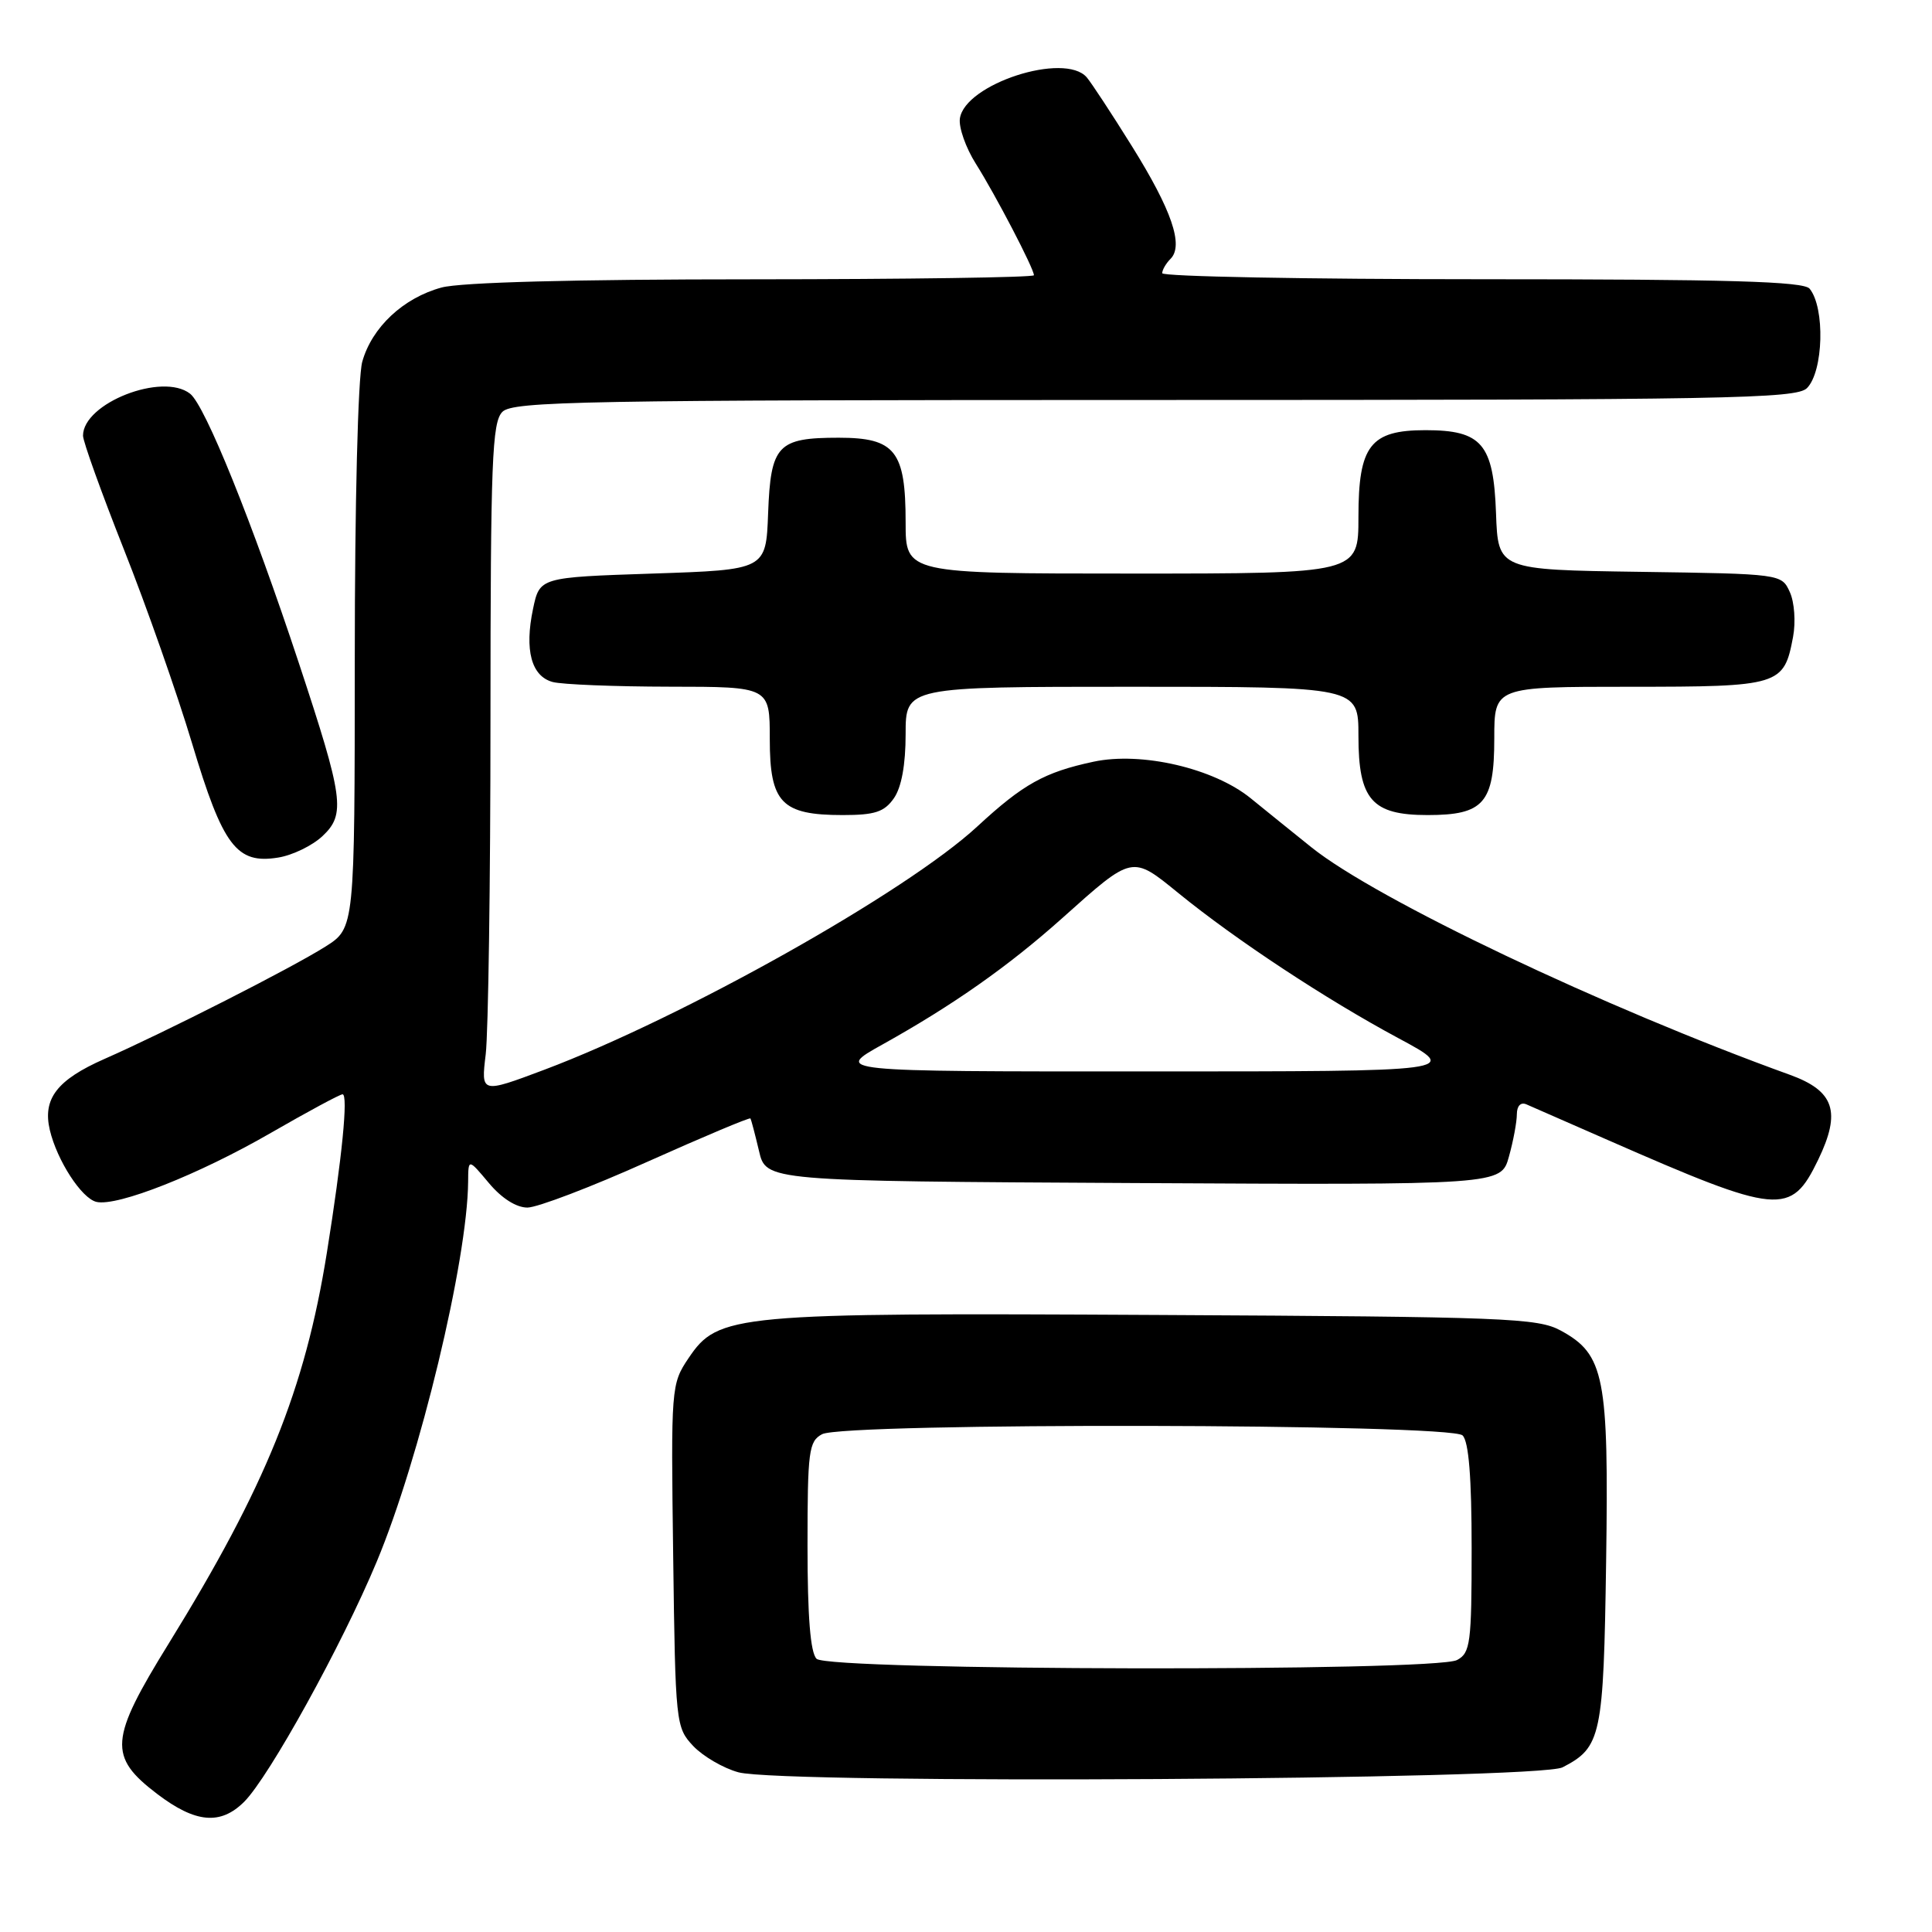 <?xml version="1.0" encoding="UTF-8" standalone="no"?>
<!DOCTYPE svg PUBLIC "-//W3C//DTD SVG 1.1//EN" "http://www.w3.org/Graphics/SVG/1.1/DTD/svg11.dtd" >
<svg xmlns="http://www.w3.org/2000/svg" xmlns:xlink="http://www.w3.org/1999/xlink" version="1.1" viewBox="0 0 256 256">
 <g >
 <path fill="currentColor"
d=" M 32.36 238.74 C 35.67 235.42 45.32 217.96 49.91 206.95 C 55.62 193.29 61.94 167.03 62.03 156.57 C 62.05 153.50 62.05 153.50 64.78 156.76 C 66.47 158.78 68.41 160.01 69.89 160.01 C 71.21 160.00 78.35 157.28 85.76 153.95 C 93.18 150.63 99.33 148.04 99.44 148.20 C 99.54 148.37 100.05 150.30 100.57 152.50 C 101.50 156.50 101.50 156.50 150.20 156.76 C 198.90 157.02 198.90 157.02 199.94 153.26 C 200.52 151.19 200.99 148.66 200.99 147.64 C 201.00 146.53 201.50 146.01 202.25 146.33 C 202.94 146.63 207.78 148.75 213.00 151.04 C 235.77 161.02 237.29 161.16 240.92 153.67 C 243.99 147.31 243.07 144.55 237.15 142.41 C 212.51 133.51 182.40 119.19 173.78 112.28 C 171.19 110.20 167.57 107.28 165.73 105.78 C 160.84 101.80 151.25 99.57 144.90 100.93 C 138.39 102.32 135.57 103.90 129.50 109.51 C 120.11 118.20 90.52 134.82 72.12 141.75 C 63.73 144.90 63.73 144.90 64.36 139.70 C 64.70 136.84 64.99 116.87 64.99 95.32 C 65.00 61.05 65.20 55.95 66.57 54.57 C 67.98 53.17 77.19 53.00 153.00 53.00 C 228.81 53.00 238.02 52.83 239.43 51.43 C 241.62 49.23 241.85 40.77 239.78 38.25 C 238.99 37.29 229.07 37.00 196.38 37.00 C 173.07 37.00 154.00 36.64 154.00 36.20 C 154.00 35.76 154.50 34.90 155.10 34.30 C 156.87 32.53 155.27 27.85 149.99 19.38 C 147.29 15.04 144.59 10.94 144.00 10.25 C 141.06 6.84 127.85 11.13 127.19 15.70 C 127.02 16.88 127.97 19.58 129.30 21.69 C 131.91 25.82 137.00 35.59 137.00 36.47 C 137.00 36.76 120.24 37.00 99.75 37.01 C 76.05 37.01 61.04 37.41 58.50 38.10 C 53.43 39.48 49.27 43.38 48.00 47.94 C 47.43 49.98 47.01 66.79 47.01 87.24 C 47.00 122.97 47.00 122.97 43.12 125.43 C 38.58 128.29 21.98 136.73 13.83 140.32 C 7.55 143.09 5.63 145.59 6.60 149.73 C 7.56 153.78 10.82 158.81 12.79 159.26 C 15.56 159.89 26.34 155.63 35.88 150.12 C 40.76 147.31 45.04 145.00 45.39 145.00 C 46.16 145.00 45.33 153.40 43.31 166.00 C 40.41 184.12 35.19 197.00 22.36 217.77 C 14.49 230.50 14.32 232.75 20.83 237.71 C 25.91 241.57 29.22 241.87 32.36 238.74 Z  M 207.05 234.18 C 212.18 231.53 212.48 230.11 212.82 206.88 C 213.18 182.42 212.60 179.47 206.83 176.32 C 203.76 174.64 199.63 174.48 153.50 174.24 C 97.08 173.94 95.18 174.11 91.23 179.97 C 88.93 183.40 88.90 183.78 89.20 206.14 C 89.49 228.41 89.55 228.89 91.85 231.35 C 93.15 232.72 95.85 234.30 97.85 234.84 C 103.74 236.44 203.85 235.84 207.05 234.18 Z  M 42.73 110.79 C 45.82 107.89 45.53 105.79 39.59 87.83 C 33.42 69.19 27.19 53.74 25.19 52.17 C 21.53 49.30 11.00 53.42 11.00 57.73 C 11.00 58.50 13.44 65.28 16.42 72.81 C 19.41 80.34 23.47 91.90 25.45 98.50 C 29.54 112.14 31.35 114.53 36.87 113.63 C 38.75 113.33 41.39 112.05 42.73 110.79 Z  M 118.44 105.78 C 119.45 104.34 120.00 101.34 120.00 97.28 C 120.00 91.00 120.00 91.00 150.00 91.00 C 180.00 91.00 180.00 91.00 180.00 97.50 C 180.00 105.97 181.78 108.00 189.17 108.00 C 196.61 108.00 198.00 106.41 198.00 97.85 C 198.00 91.00 198.00 91.00 215.93 91.00 C 235.86 91.00 236.38 90.84 237.59 84.39 C 237.96 82.42 237.77 79.78 237.16 78.45 C 236.07 76.05 236.02 76.04 217.28 75.77 C 198.50 75.50 198.50 75.50 198.23 68.00 C 197.90 58.82 196.35 57.00 188.89 57.00 C 181.57 57.00 180.00 59.04 180.00 68.50 C 180.00 76.00 180.00 76.00 150.00 76.00 C 120.00 76.00 120.00 76.00 120.00 69.22 C 120.00 59.75 118.62 58.00 111.13 58.00 C 103.03 58.00 102.12 58.97 101.78 68.00 C 101.50 75.50 101.50 75.50 86.50 76.00 C 71.51 76.50 71.51 76.50 70.63 80.68 C 69.48 86.14 70.41 89.61 73.24 90.37 C 74.48 90.70 81.46 90.98 88.75 90.99 C 102.00 91.00 102.00 91.00 102.00 97.94 C 102.00 106.38 103.55 108.00 111.67 108.00 C 115.93 108.00 117.17 107.59 118.44 105.78 Z  M 116.97 138.38 C 126.28 133.19 133.61 128.04 140.75 121.66 C 150.14 113.26 149.95 113.30 156.17 118.36 C 163.76 124.54 175.70 132.41 185.27 137.55 C 193.50 141.97 193.50 141.97 152.00 141.97 C 110.50 141.98 110.50 141.98 116.97 138.38 Z  M 108.20 219.80 C 107.38 218.98 107.00 214.21 107.00 204.84 C 107.00 192.25 107.17 190.98 108.93 190.04 C 111.86 188.47 192.22 188.62 193.80 190.20 C 194.62 191.02 195.00 195.79 195.00 205.16 C 195.00 217.75 194.83 219.02 193.07 219.96 C 190.14 221.53 109.78 221.38 108.20 219.80 Z "/>
</g>
</svg>